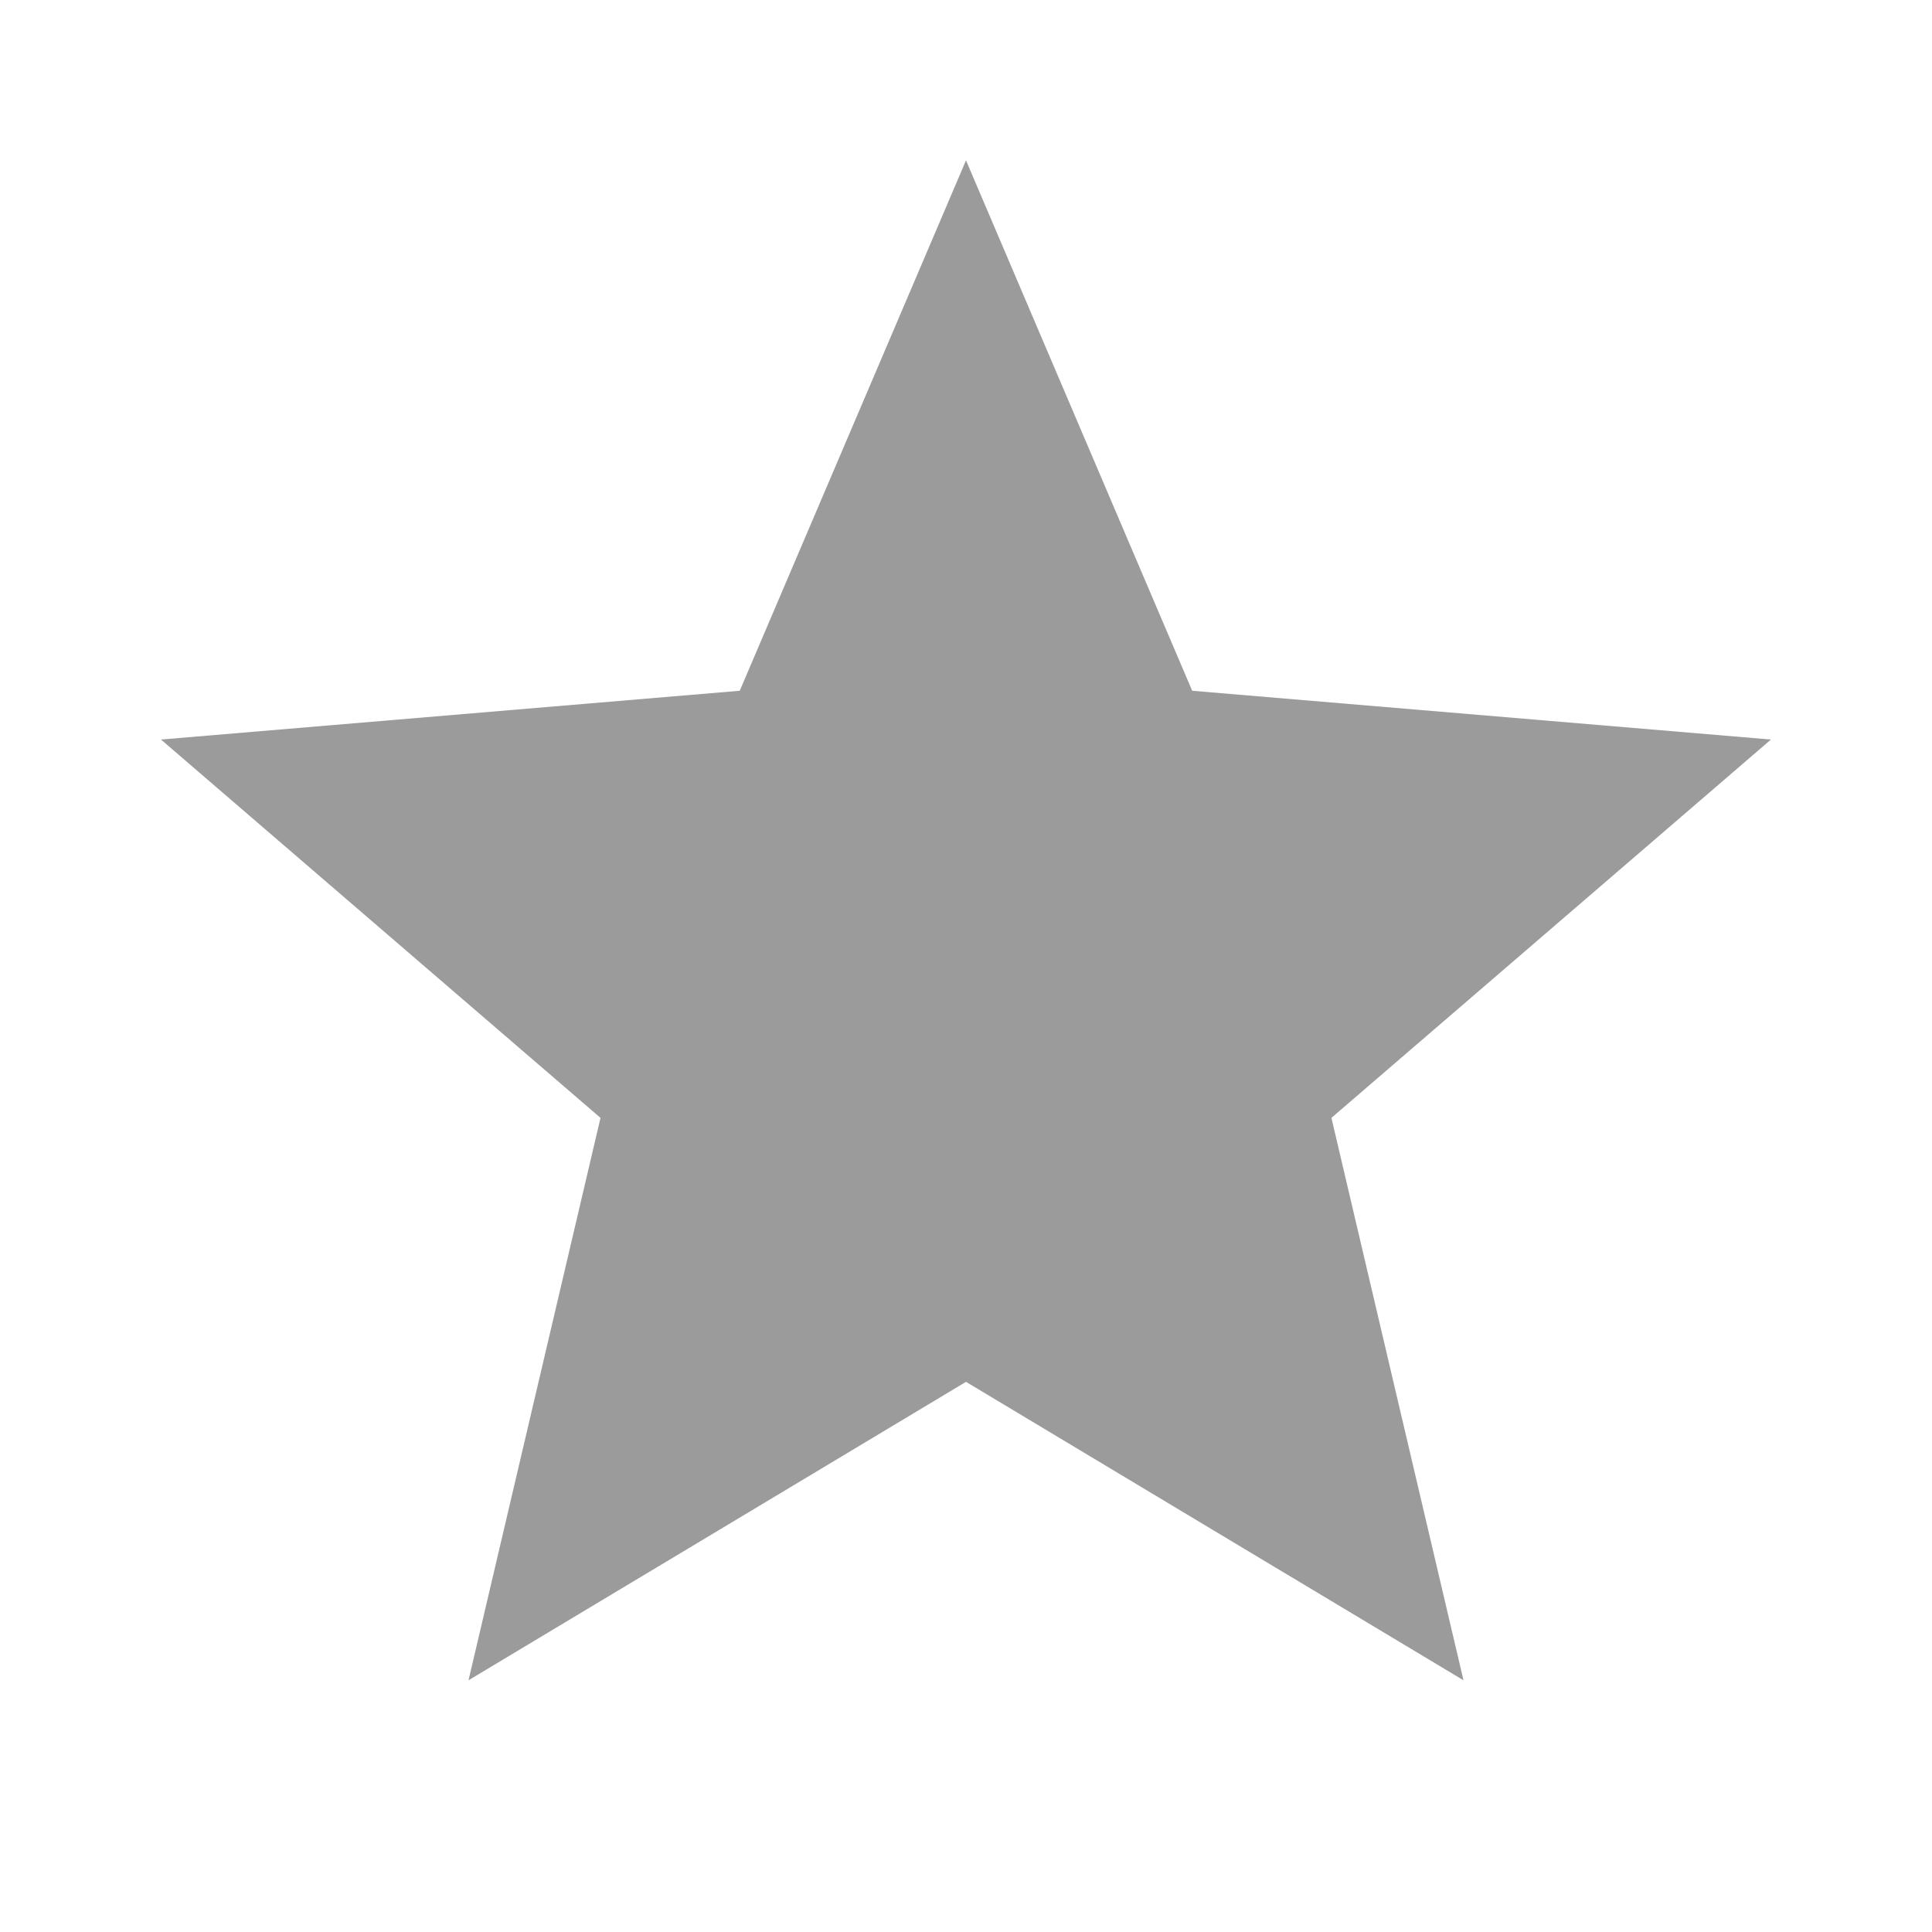 <svg width="28" height="28" viewBox="0 0 28 28" fill="none" xmlns="http://www.w3.org/2000/svg">
<path fill-rule="evenodd" clip-rule="evenodd" d="M11.667 17.703L18.877 22.028L16.963 13.877L23.333 8.394L14.945 7.687L11.667 0L8.388 7.687L0 8.394L6.37 13.877L4.457 22.028L11.667 17.703Z" transform="translate(2.333 2.324)" fill="#9B9B9B"/>
</svg>
